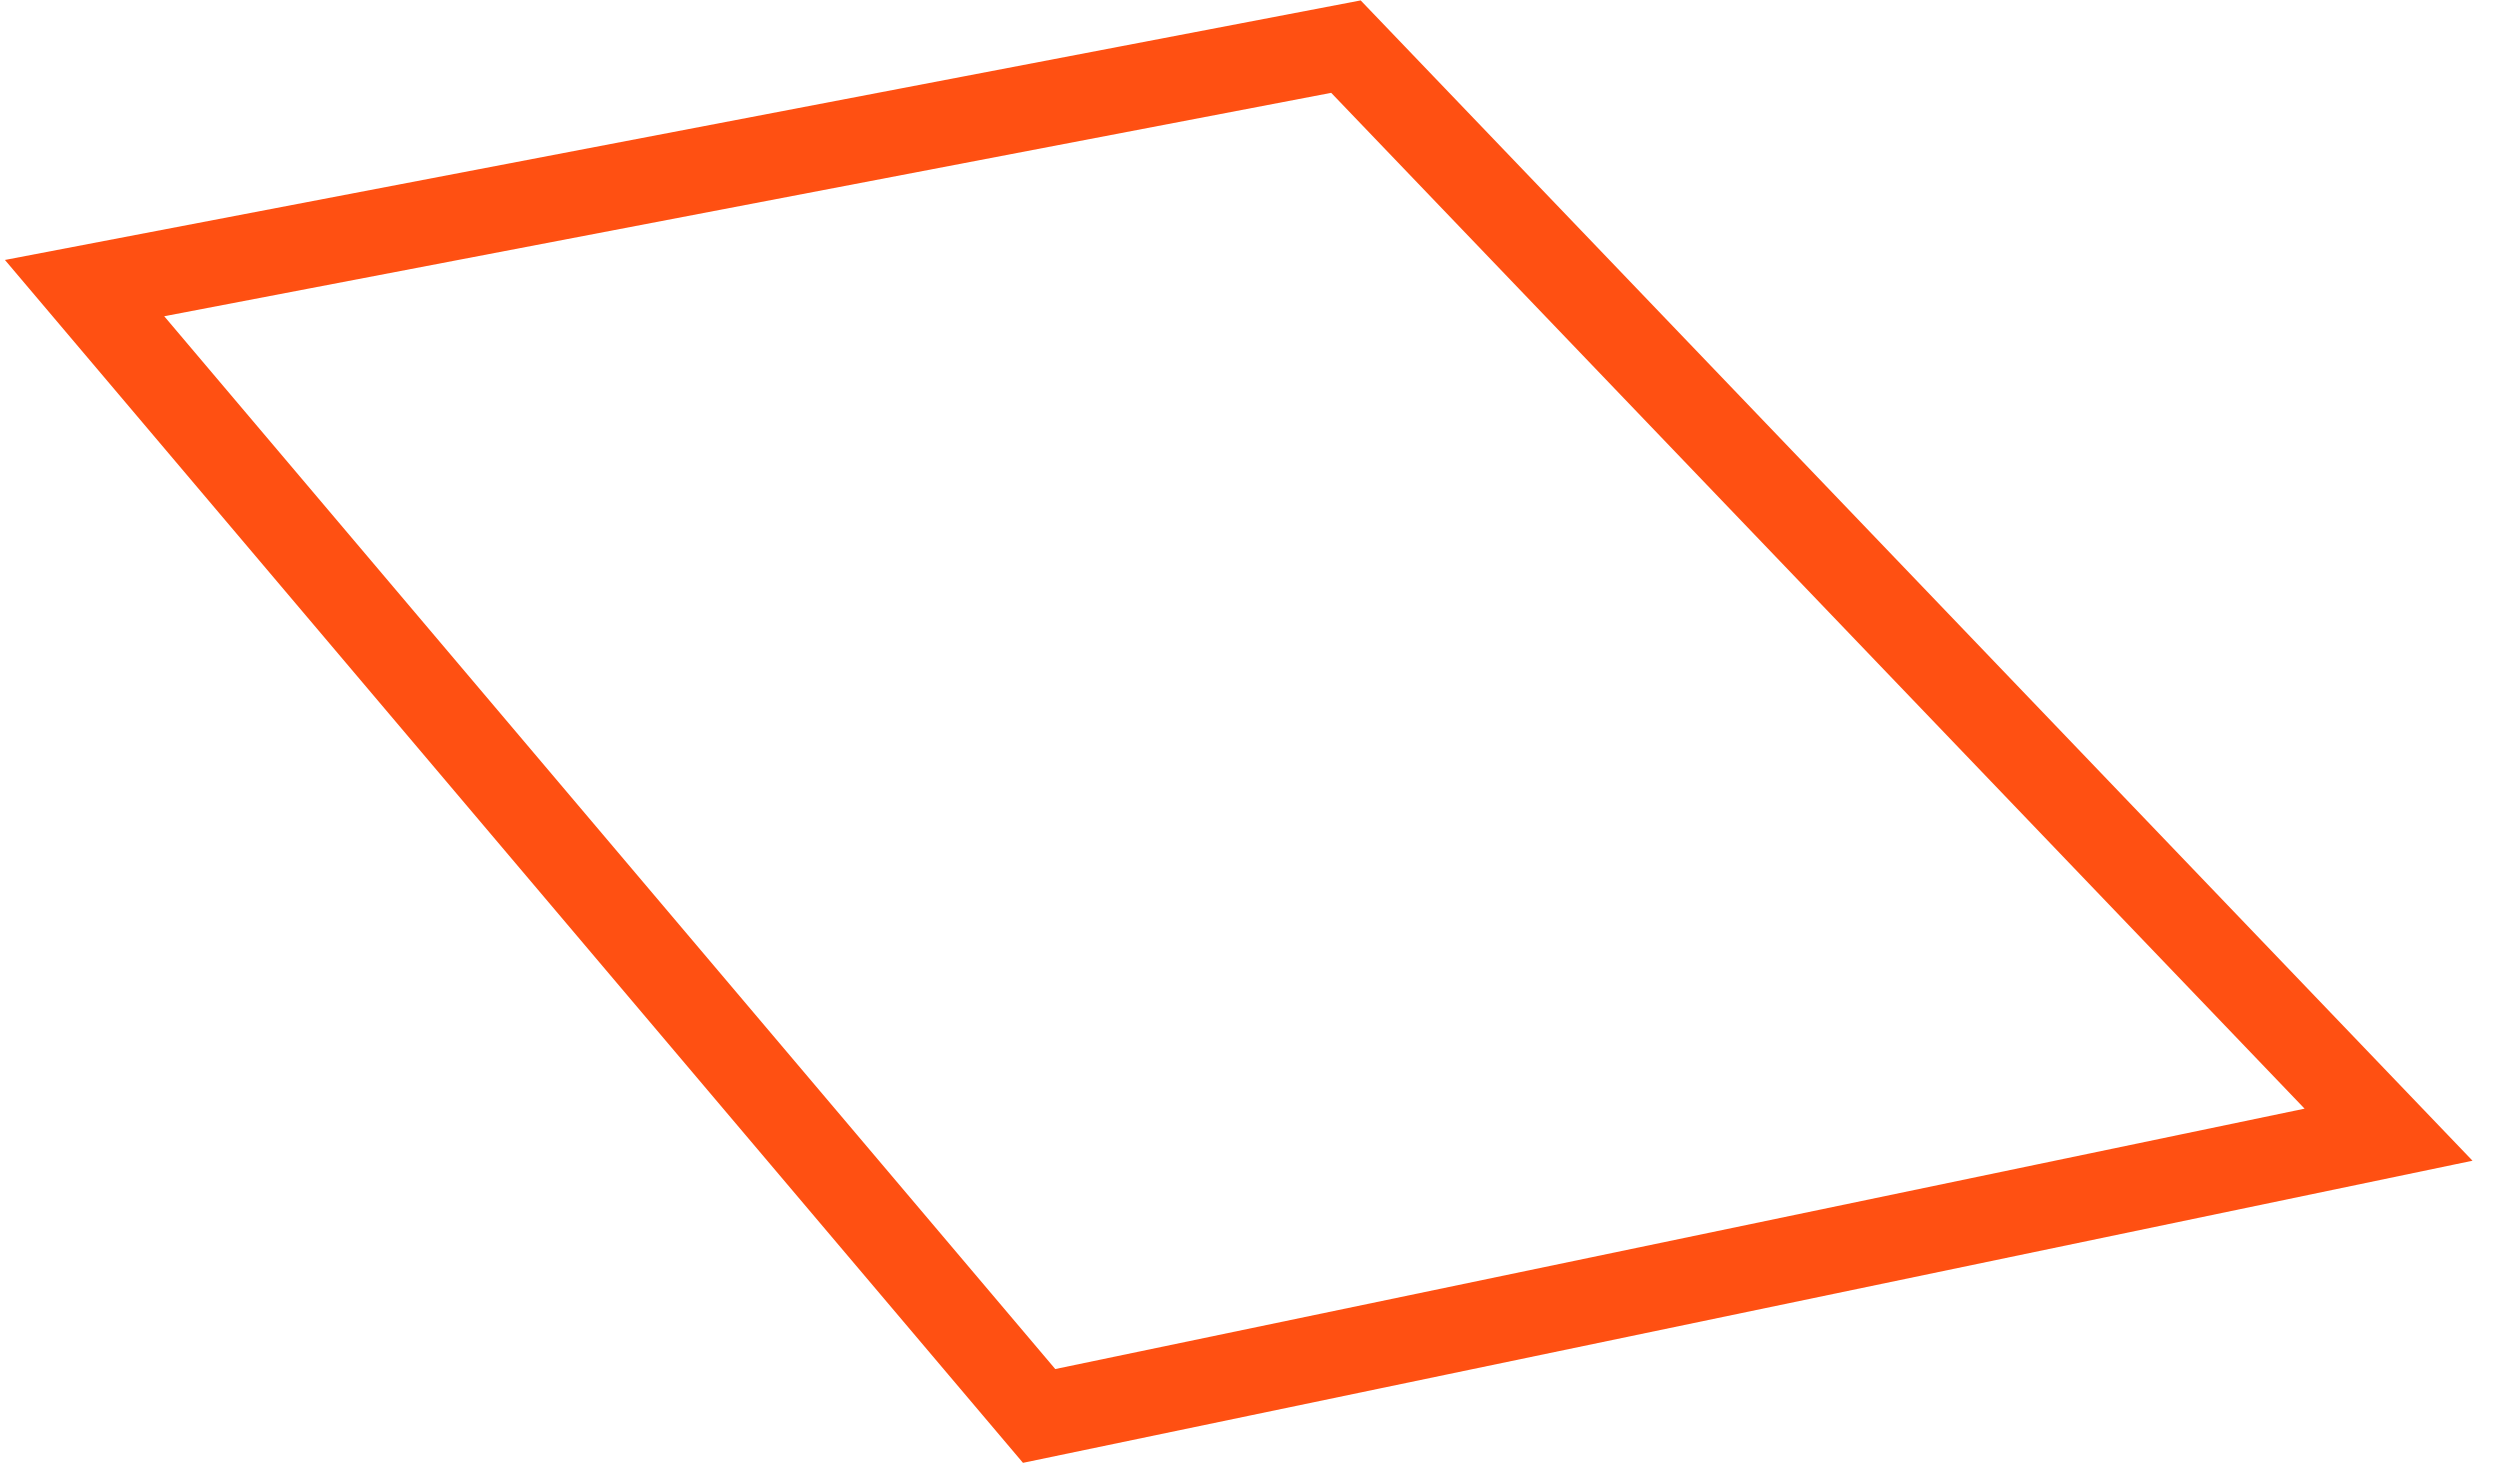 <svg width="88" height="52" viewBox="0 0 88 52" version="1.1" xmlns="http://www.w3.org/2000/svg" xmlns:xlink="http://www.w3.org/1999/xlink">
<g id="Canvas" fill="none">
<path id="Vector" d="M 81.1 38.3L 44.4 -3.05176e-06L 0 8.5L 33.6 48.2L 81.1 38.3Z" transform="translate(2.977 1.641)" stroke="#FF5012" stroke-width="3" stroke-miterlimit="10"/>
</g>
</svg>
